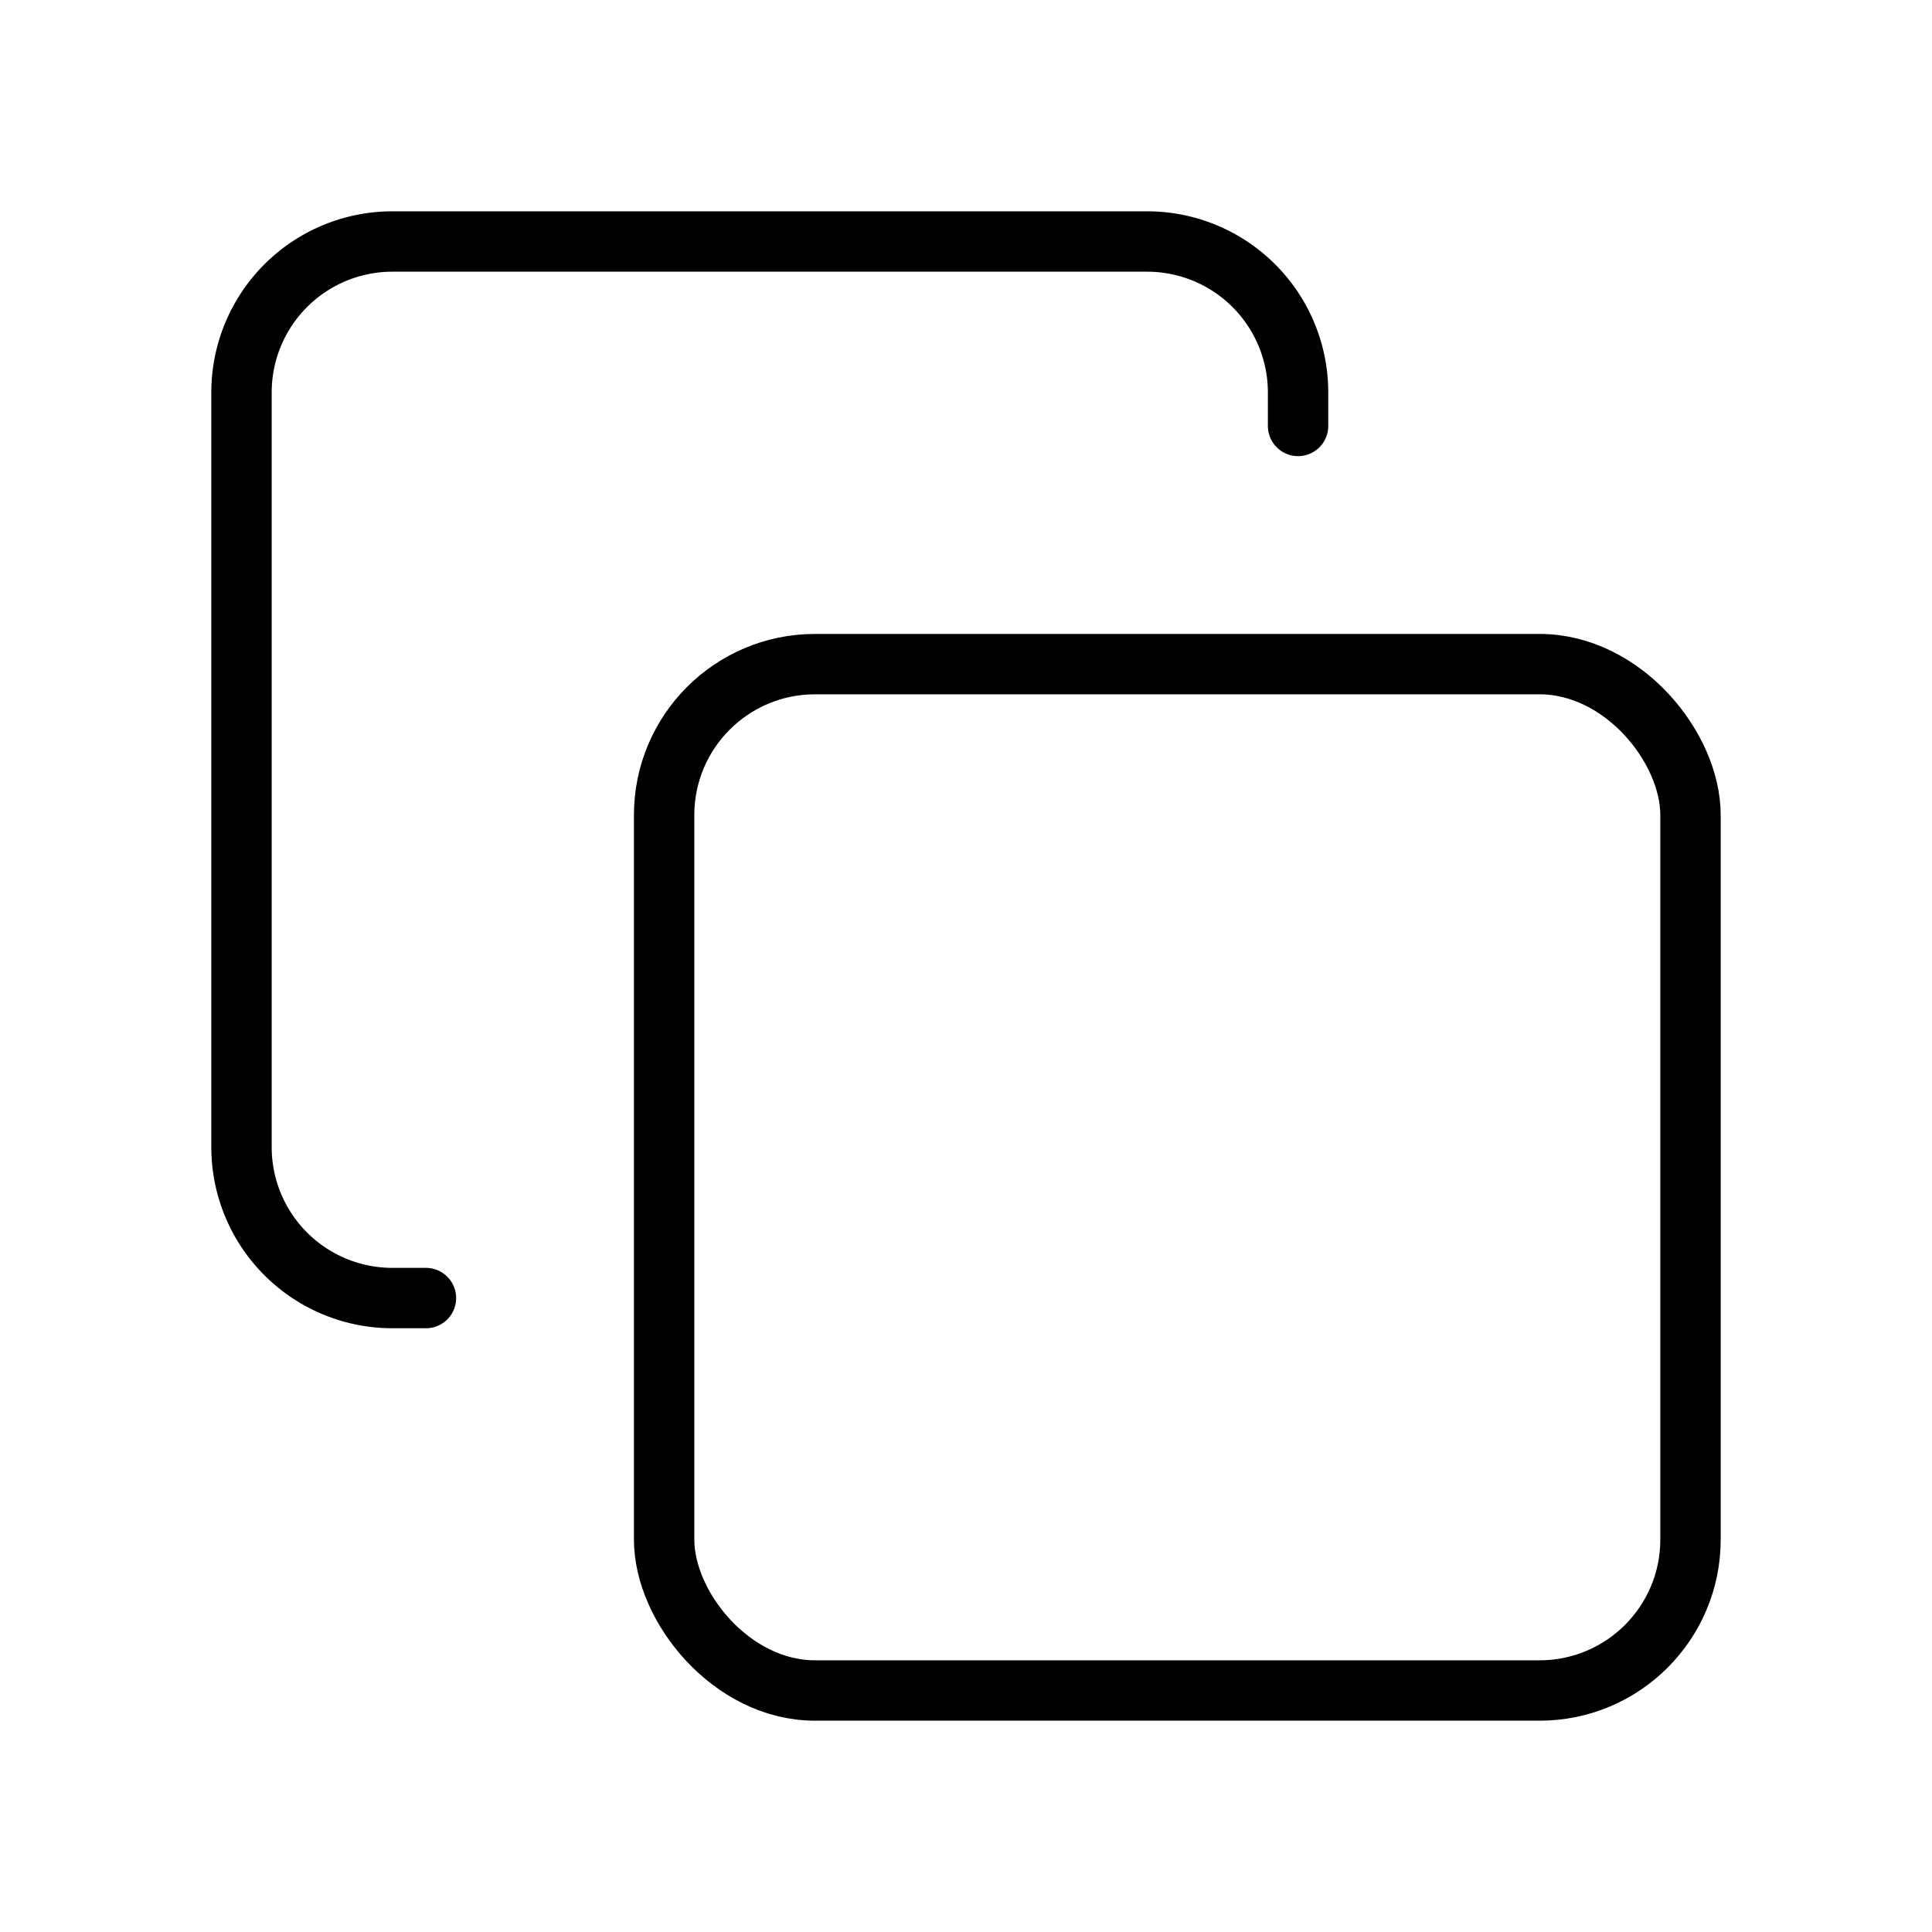 <svg xmlns="http://www.w3.org/2000/svg" width="64" height="64" viewBox="0 0 64 64">
  <title>clone</title>
  <rect x="22" y="22" width="34" height="34" rx="5" ry="5" fill="none" stroke="#000" stroke-linecap="round" stroke-linejoin="round" stroke-width="2"/>
  <path d="M14.11,43H13a5,5,0,0,1-5-5V13a5,5,0,0,1,5-5H38a5,5,0,0,1,5,5v1.11" fill="none" stroke="#000" stroke-linecap="round" stroke-linejoin="round" stroke-width="2"/>
</svg>
